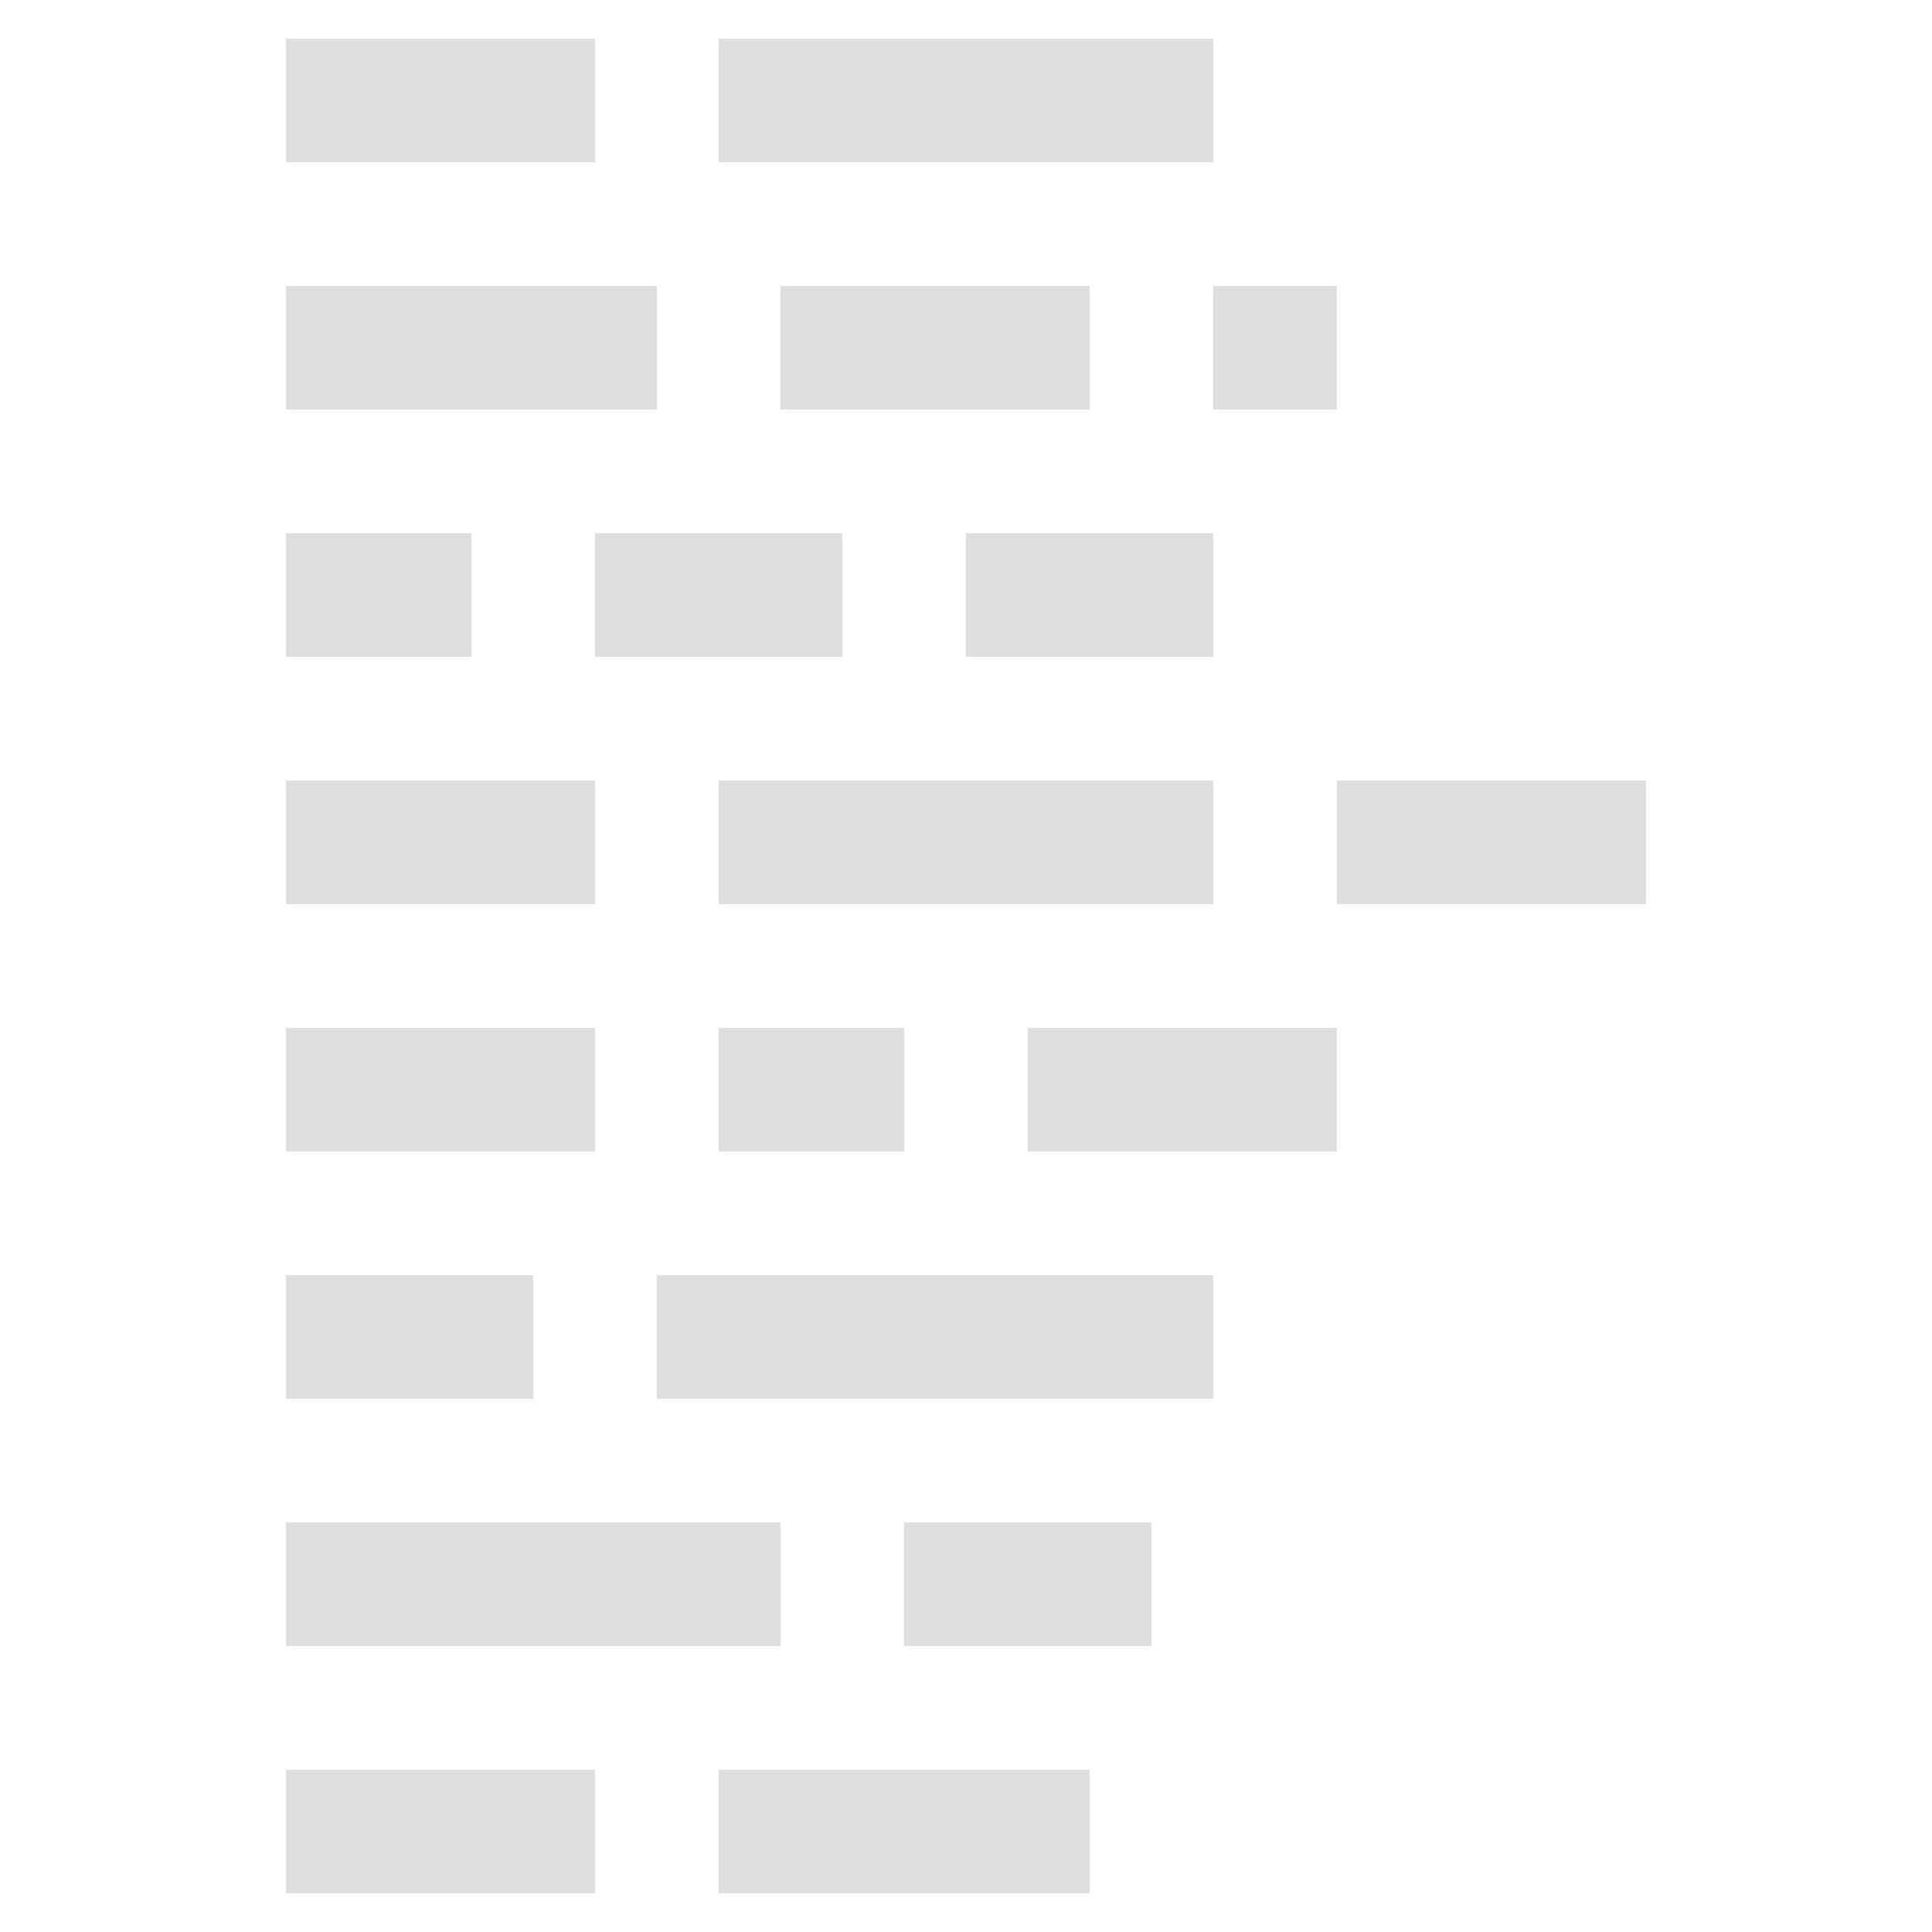 <?xml version="1.0" encoding="UTF-8" standalone="no"?>
<svg
   width="64"
   height="64"
   version="1.1"
   id="svg73"
   sodipodi:docname="NotepadNext.svg"
   inkscape:version="1.4.2 (ebf0e940d0, 2025-05-08)"
   xmlns:inkscape="http://www.inkscape.org/namespaces/inkscape"
   xmlns:sodipodi="http://sodipodi.sourceforge.net/DTD/sodipodi-0.dtd"
   xmlns="http://www.w3.org/2000/svg"
   xmlns:svg="http://www.w3.org/2000/svg"
   xmlns:rdf="http://www.w3.org/1999/02/22-rdf-syntax-ns#"
   xmlns:cc="http://creativecommons.org/ns#"
   xmlns:dc="http://purl.org/dc/elements/1.1/">
  <sodipodi:namedview
     pagecolor="#f5f7fa"
     bordercolor="#666666"
     borderopacity="1"
     objecttolerance="10"
     gridtolerance="10"
     guidetolerance="10"
     inkscape:pageopacity="0"
     inkscape:pageshadow="2"
     inkscape:window-width="1377"
     inkscape:window-height="886"
     id="namedview75"
     showgrid="false"
     inkscape:zoom="6.2890624"
     inkscape:cx="47.622361"
     inkscape:cy="45.396274"
     inkscape:window-x="147"
     inkscape:window-y="75"
     inkscape:window-maximized="0"
     inkscape:current-layer="g877"
     inkscape:document-rotation="0"
     inkscape:pagecheckerboard="0"
     inkscape:showpageshadow="2"
     inkscape:deskcolor="#d1d1d1" />
  <defs
     id="defs29">
    <linearGradient
       id="b"
       x1="399.57"
       x2="399.57"
       y1="545.8"
       y2="517.8"
       gradientTransform="matrix(2.143,0,0,2.143,-825.864,-1107.666)"
       gradientUnits="userSpaceOnUse">
      <stop
         stop-color="#3889e9"
         offset="0"
         id="stop2" />
      <stop
         stop-color="#5ea5fb"
         offset="1"
         id="stop4" />
    </linearGradient>
  </defs>
  <circle
     cx="32.516"
     cy="31.878"
     r="0"
     fill="url(#b)"
     stroke-width="1.571"
     id="circle41"
     style="fill:url(#b)" />
  <g
     aria-label="GZ"
     transform="matrix(1.221,0,0,0.819,0.496,-0.166)"
     id="text93"
     style="font-weight:bold;font-size:11.526px;line-height:1.25;font-family:sans-serif;-inkscape-font-specification:'sans-serif Bold';fill:#f2f2f2;stroke-width:0.288" />
  <g
     id="g877"
     transform="matrix(1.1,0,0,1.1,-3.185,-3.207)">
    <path
       d="M 11.508,4.081 V 7.805 H 20.816 V 4.081 Z m 13.032,0 V 7.805 H 39.433 V 4.081 Z M 11.508,11.528 v 3.723 h 11.17 v -3.723 z m 14.893,0 v 3.723 h 9.308 v -3.723 z m 13.032,0 v 3.723 h 3.723 v -3.723 z m -27.925,7.447 v 3.723 h 5.585 v -3.723 z m 9.308,0 v 3.723 h 7.447 v -3.723 z m 11.17,0 v 3.723 h 7.447 v -3.723 z m -20.478,7.447 v 3.723 h 9.308 v -3.723 z m 13.032,0 v 3.723 h 14.893 v -3.723 z m 18.616,0 v 3.723 h 9.308 v -3.723 z m -31.648,7.447 v 3.723 h 9.308 v -3.723 z m 13.032,0 v 3.723 h 5.585 v -3.723 z m 9.308,0 v 3.723 h 9.308 v -3.723 z m -22.34,7.447 v 3.723 h 7.447 v -3.723 z m 11.17,0 v 3.723 h 16.755 v -3.723 z m -11.17,7.447 v 3.723 h 14.893 v -3.723 z m 18.616,0 v 3.723 h 7.447 v -3.723 z m -18.616,7.447 v 3.723 h 9.308 v -3.723 z m 13.032,0 v 3.723 h 11.17 v -3.723 z"
       fill="#707070"
       id="path3-5"
       style="fill:#dfdfdf;fill-opacity:1;stroke:none;stroke-width:0.872;stroke-dasharray:none;stroke-opacity:0.6" />
  </g>
</svg>
